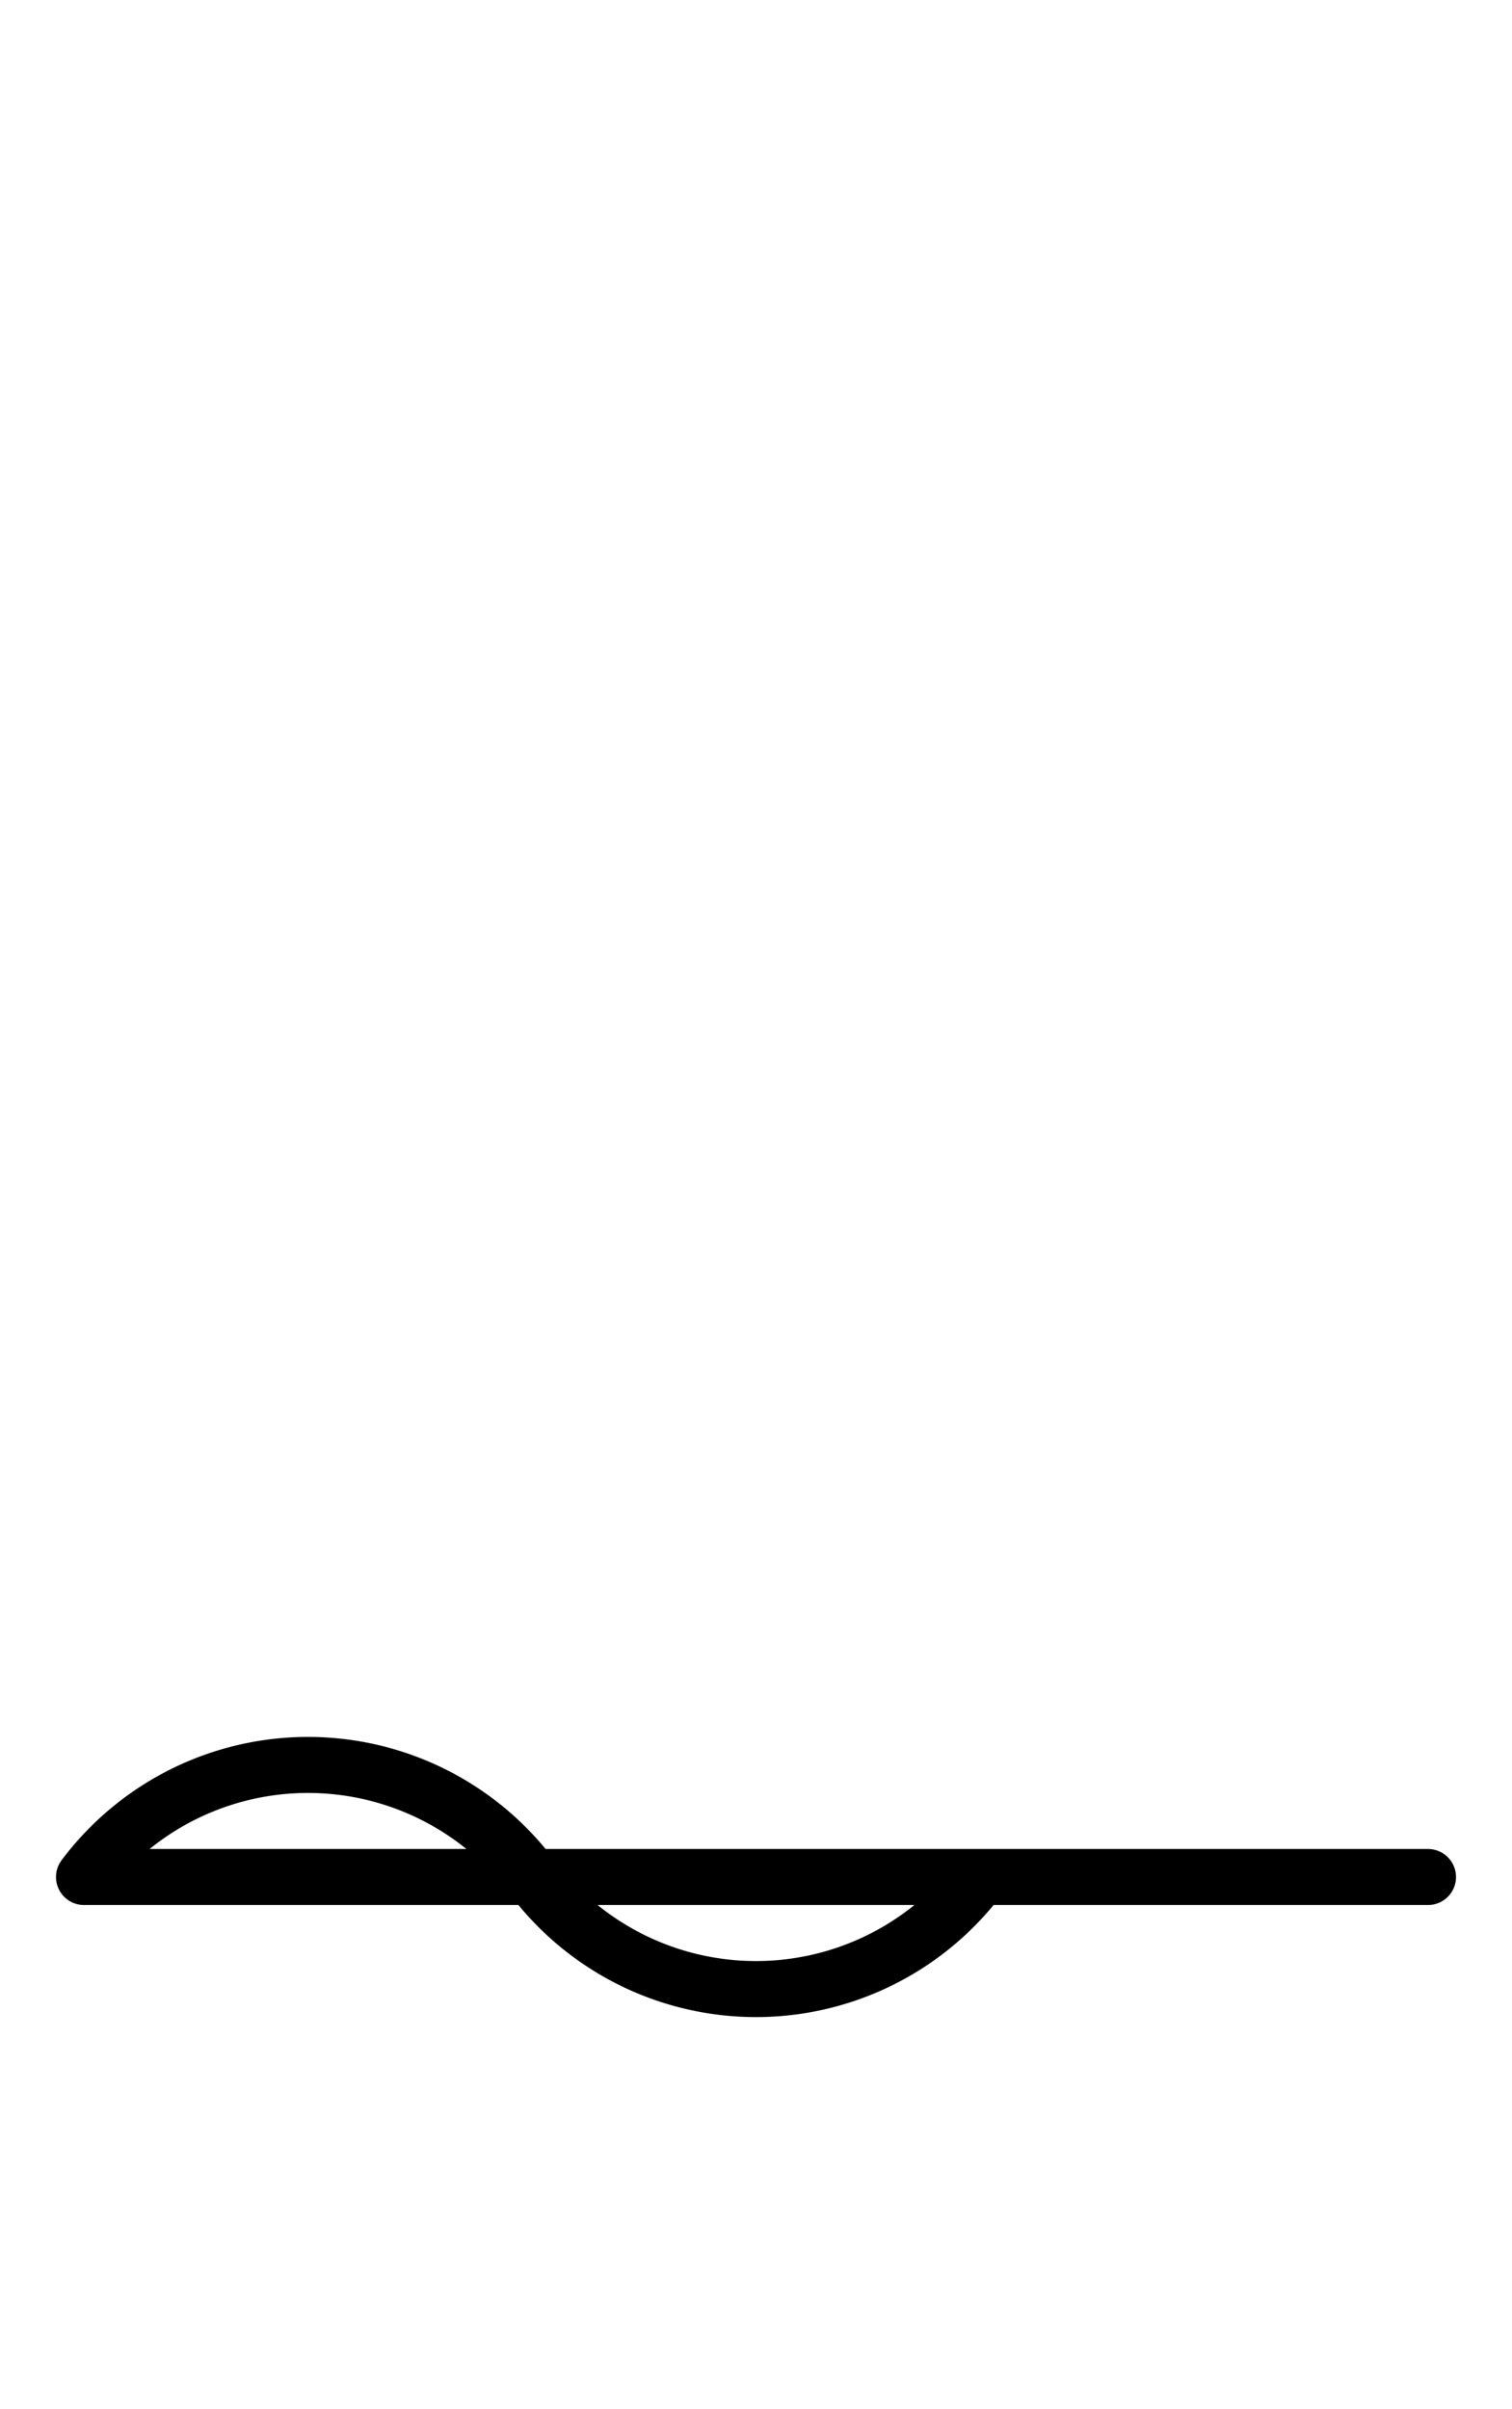 <?xml version="1.0" encoding="utf-8" standalone="yes"?>
<svg xmlns="http://www.w3.org/2000/svg" version="1.1" baseProfile="tiny" width="364.5" height="580.5" viewBox="-0.75 -0.75 13.5 21.5" fill="none" stroke="#000000" stroke-linejoin="round" stroke-linecap="round" stroke-width="0.5">
    <rect x="-0.75" y="-0.75" width="13.5" height="21.5" fill="#808080" stroke="none"/>
    <title>15672. mud,clay</title>
    <desc>https://www.xelify.se/blissdictionary</desc>
    <rect x="-0.75" y="-0.75" width="100%" height="100%" stroke="none" fill="#ffffff"/>
    <path d="M0,16a2.5,2.5 0 0,1 4,0M4,16a2.5,2.5 0 0,0 4,0M0,16H12"></path>
</svg>